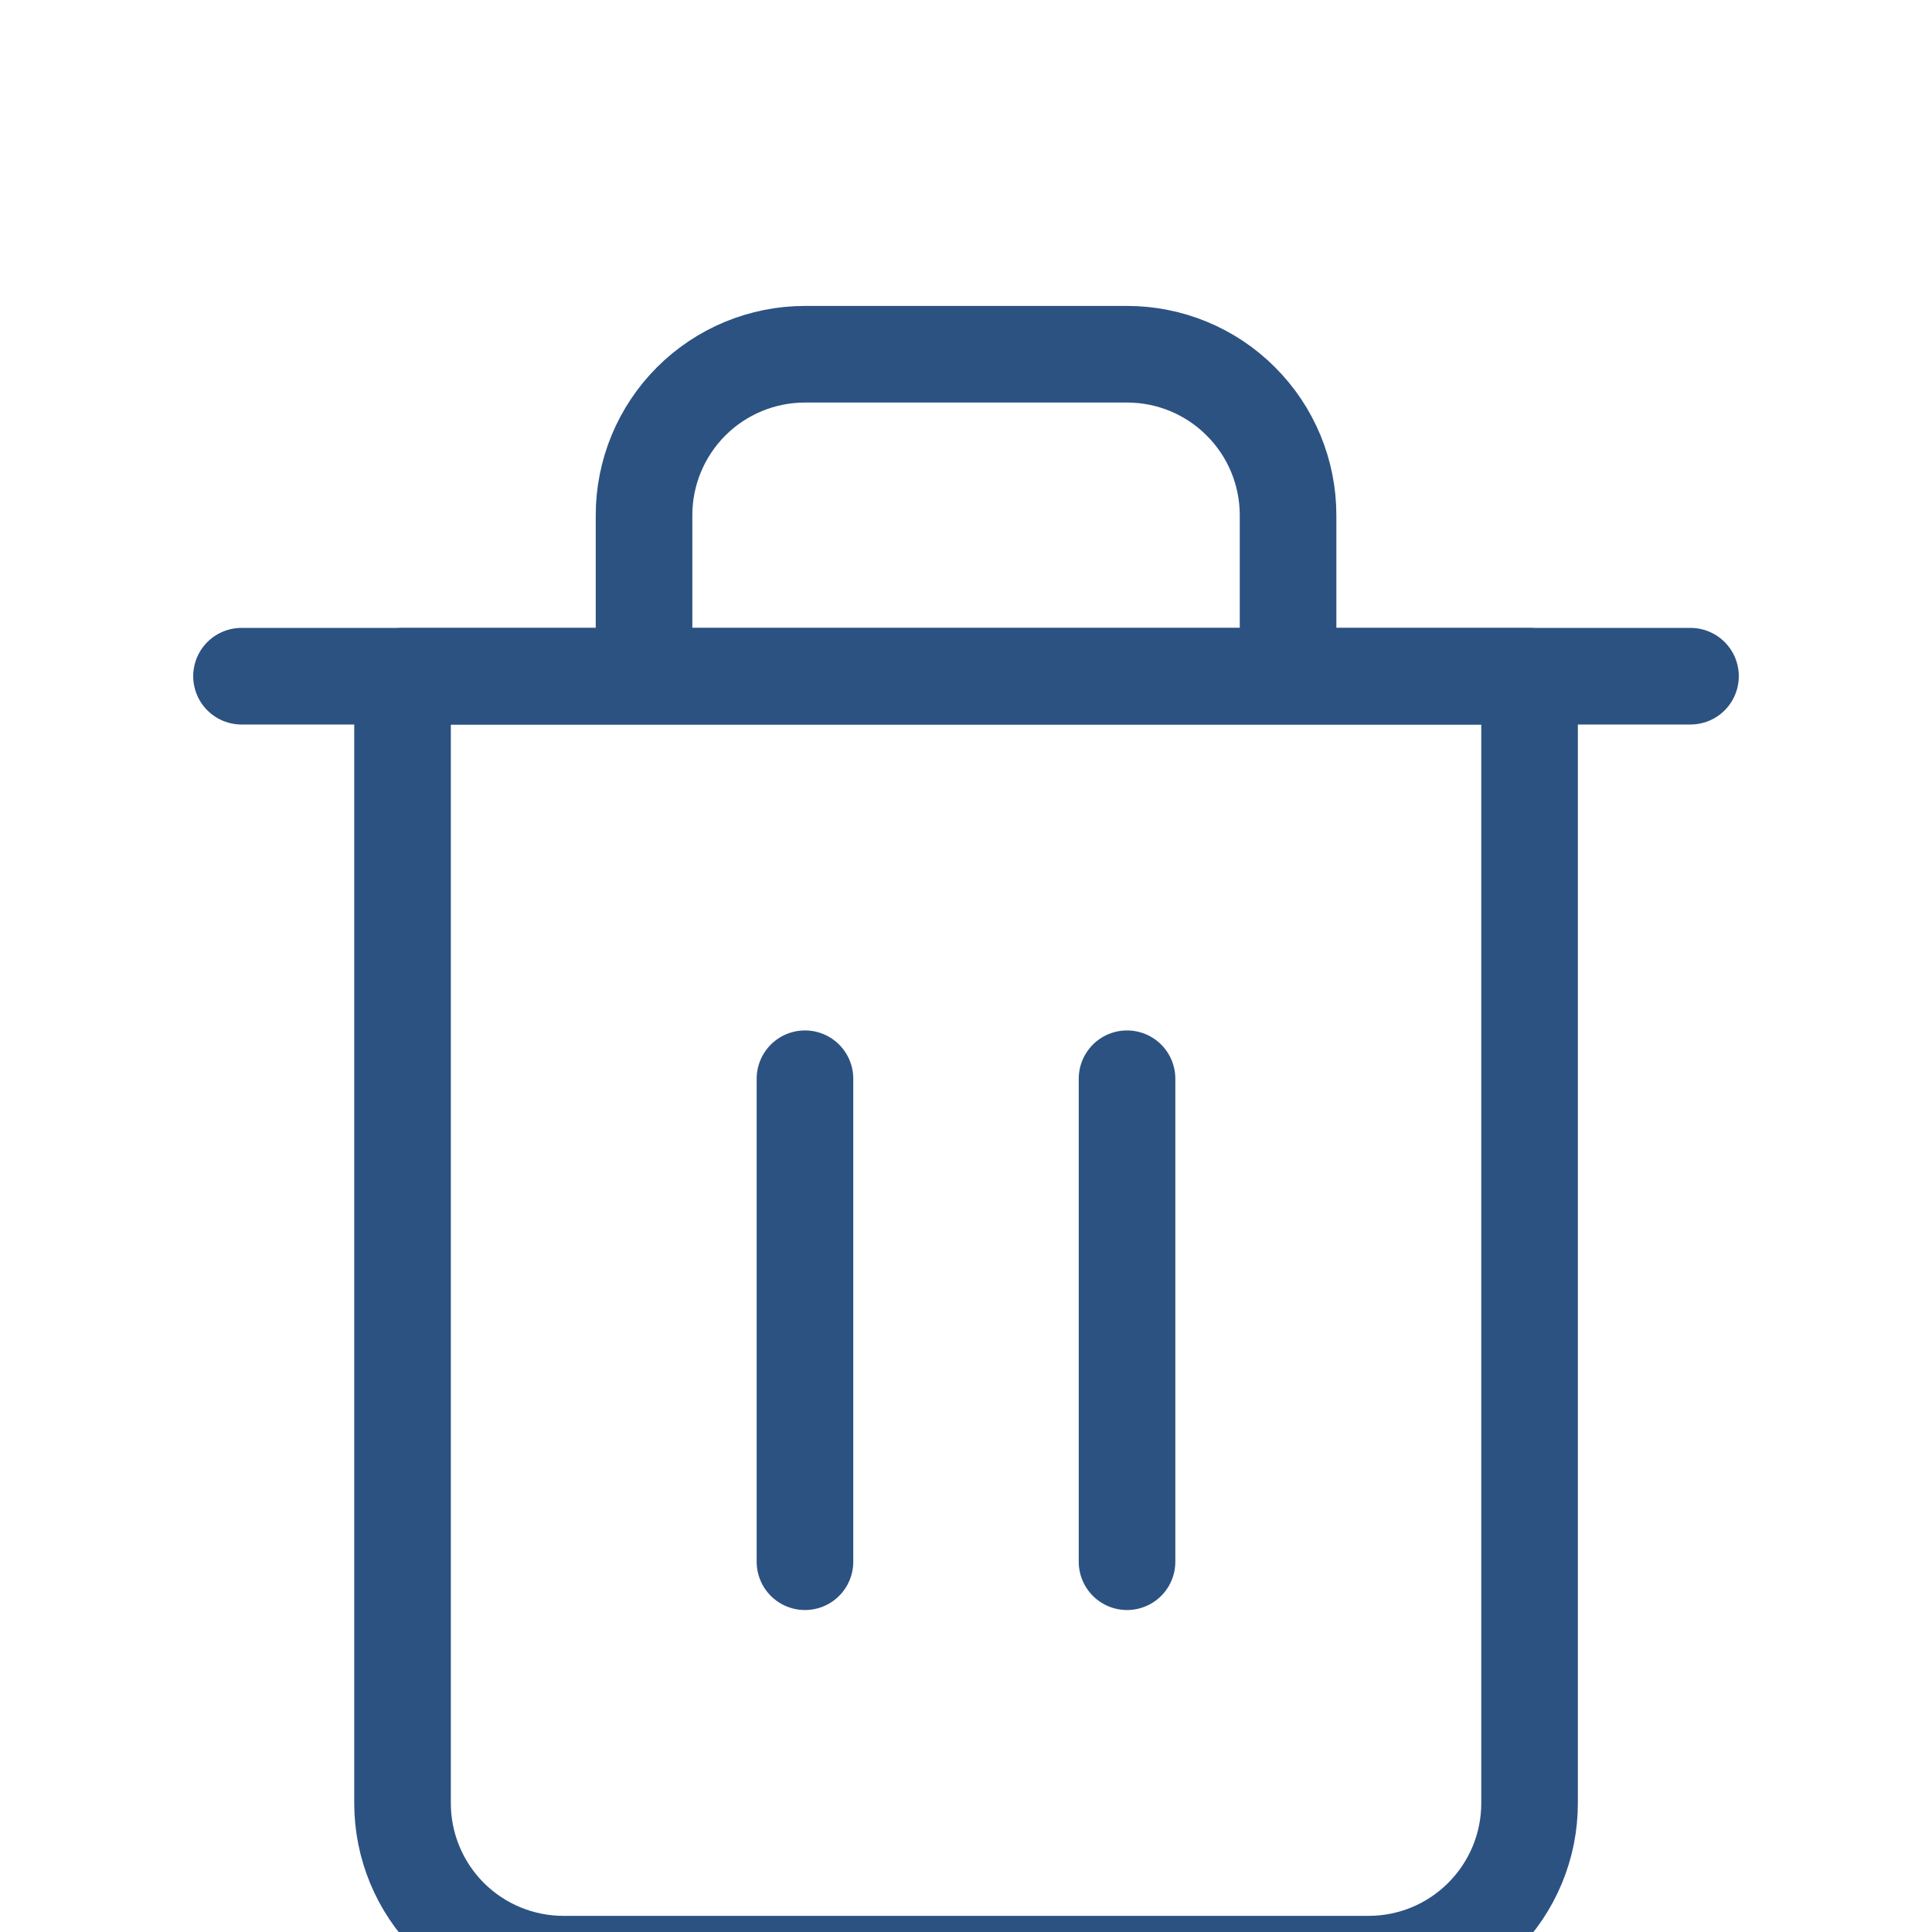 <svg width="20" height="20" viewBox="0 0 20 20" fill="none" xmlns="http://www.w3.org/2000/svg">
<g clip-path="url(#clip0_2_38623)">
<path d="M2.5 7H4.167H17.5" stroke="#2C5282" stroke-linecap="round" stroke-linejoin="round"/>
<path d="M6.667 7V5.333C6.667 4.891 6.843 4.467 7.155 4.155C7.468 3.842 7.892 3.667 8.334 3.667H11.667C12.109 3.667 12.533 3.842 12.845 4.155C13.158 4.467 13.334 4.891 13.334 5.333V7M15.834 7V18.667C15.834 19.109 15.658 19.533 15.345 19.845C15.033 20.158 14.609 20.333 14.167 20.333H5.834C5.392 20.333 4.968 20.158 4.655 19.845C4.343 19.533 4.167 19.109 4.167 18.667V7H15.834Z" stroke="#2C5282" stroke-linecap="round" stroke-linejoin="round"/>
<path d="M8.333 11.167V16.167" stroke="#2C5282" stroke-linecap="round" stroke-linejoin="round"/>
<path d="M11.667 11.167V16.167" stroke="#2C5282" stroke-linecap="round" stroke-linejoin="round"/>
</g>
<defs>
<clipPath id="clip0_2_38623">
<rect width="20" height="20" fill="white"/>
</clipPath>
</defs>
</svg>
